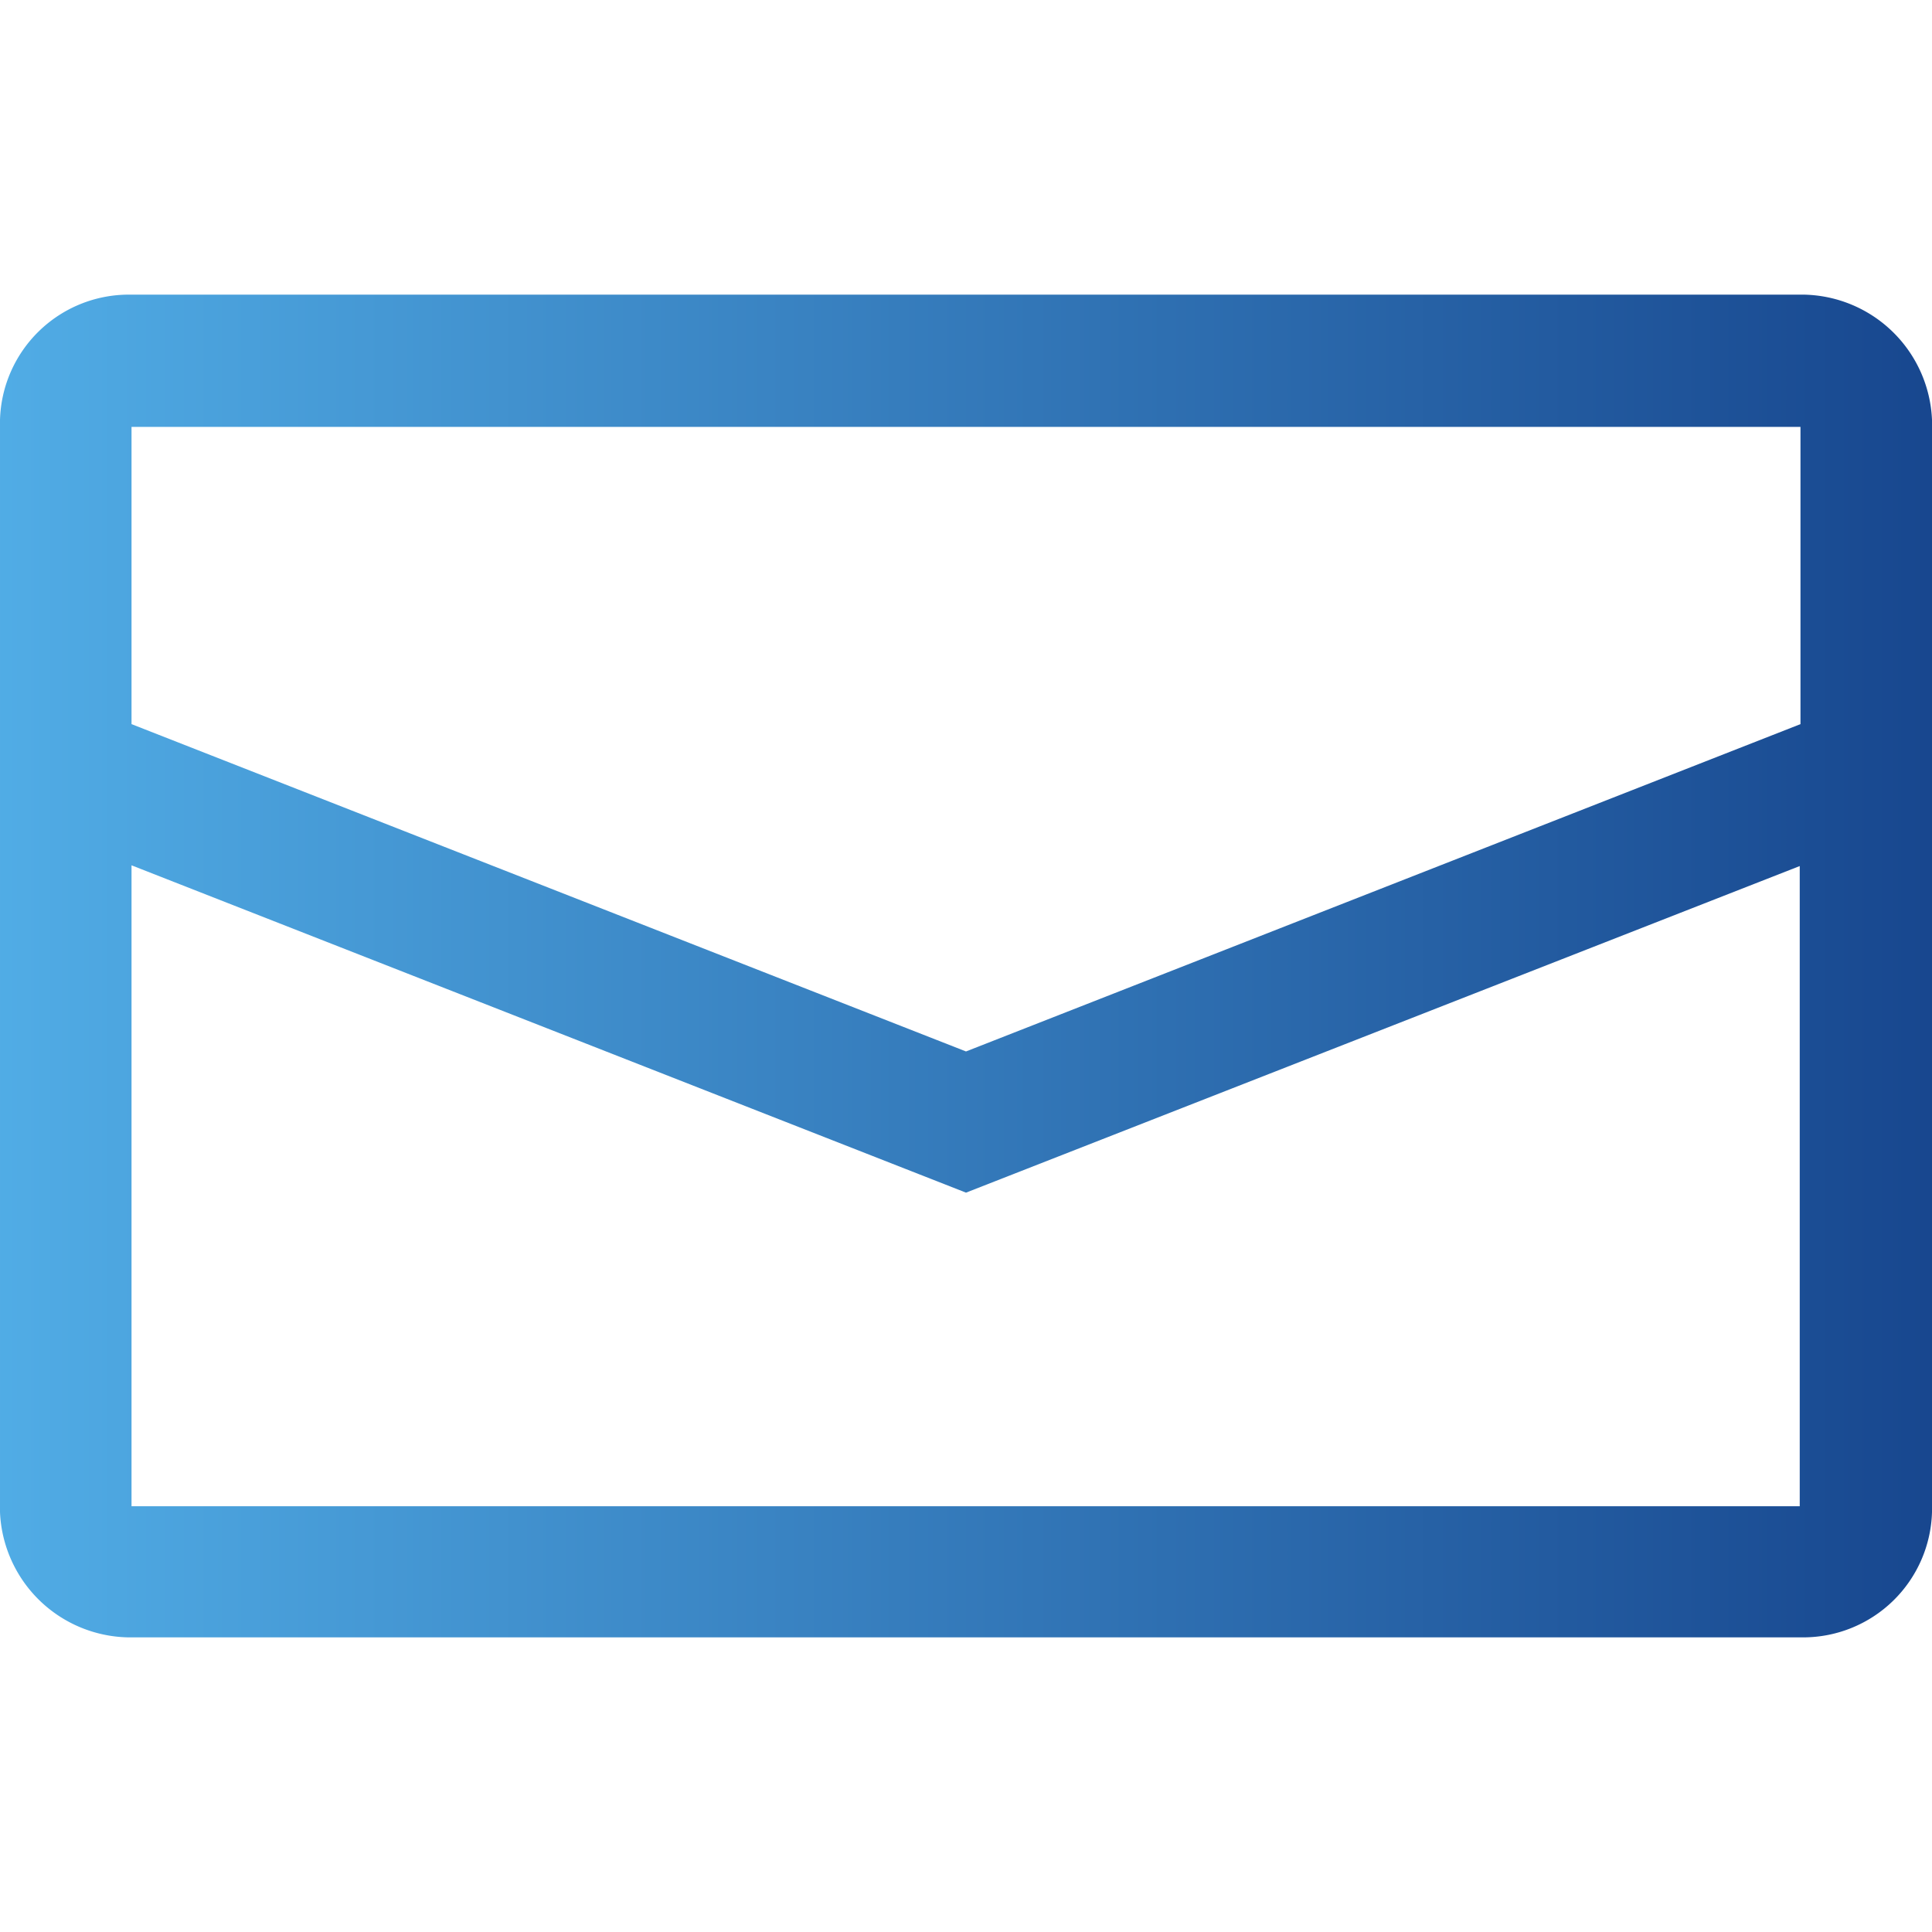 <svg id="f066a184-ac60-46ed-a0f4-9b26a76306f1" data-name="Ebene 1" xmlns="http://www.w3.org/2000/svg" xmlns:xlink="http://www.w3.org/1999/xlink" width="52" height="52" viewBox="0 0 52 52"><defs><style>.bbd2581c-5d0f-4c0b-a047-16c701c373f5{fill:url(#e880d4b9-c4a5-4e6b-9286-6853641a8cae);}</style><linearGradient id="e880d4b9-c4a5-4e6b-9286-6853641a8cae" x1="-0.44" y1="26" x2="52.44" y2="26" gradientUnits="userSpaceOnUse"><stop offset="0" stop-color="#51ade6"/><stop offset="1" stop-color="#17468e"/></linearGradient></defs><title>icon-13</title><path class="bbd2581c-5d0f-4c0b-a047-16c701c373f5" d="M48.54,7.93H3.46A3.47,3.47,0,0,0,0,11.3V40.7a3.52,3.52,0,0,0,3.46,3.37H48.54A3.47,3.47,0,0,0,52,40.7V11.3A3.52,3.52,0,0,0,48.54,7.93ZM26,32.1l22.44-8.79V40.54H3.54V23.29Zm0-3.8L3.54,19.49v-8H48.46v8Z"/></svg>
